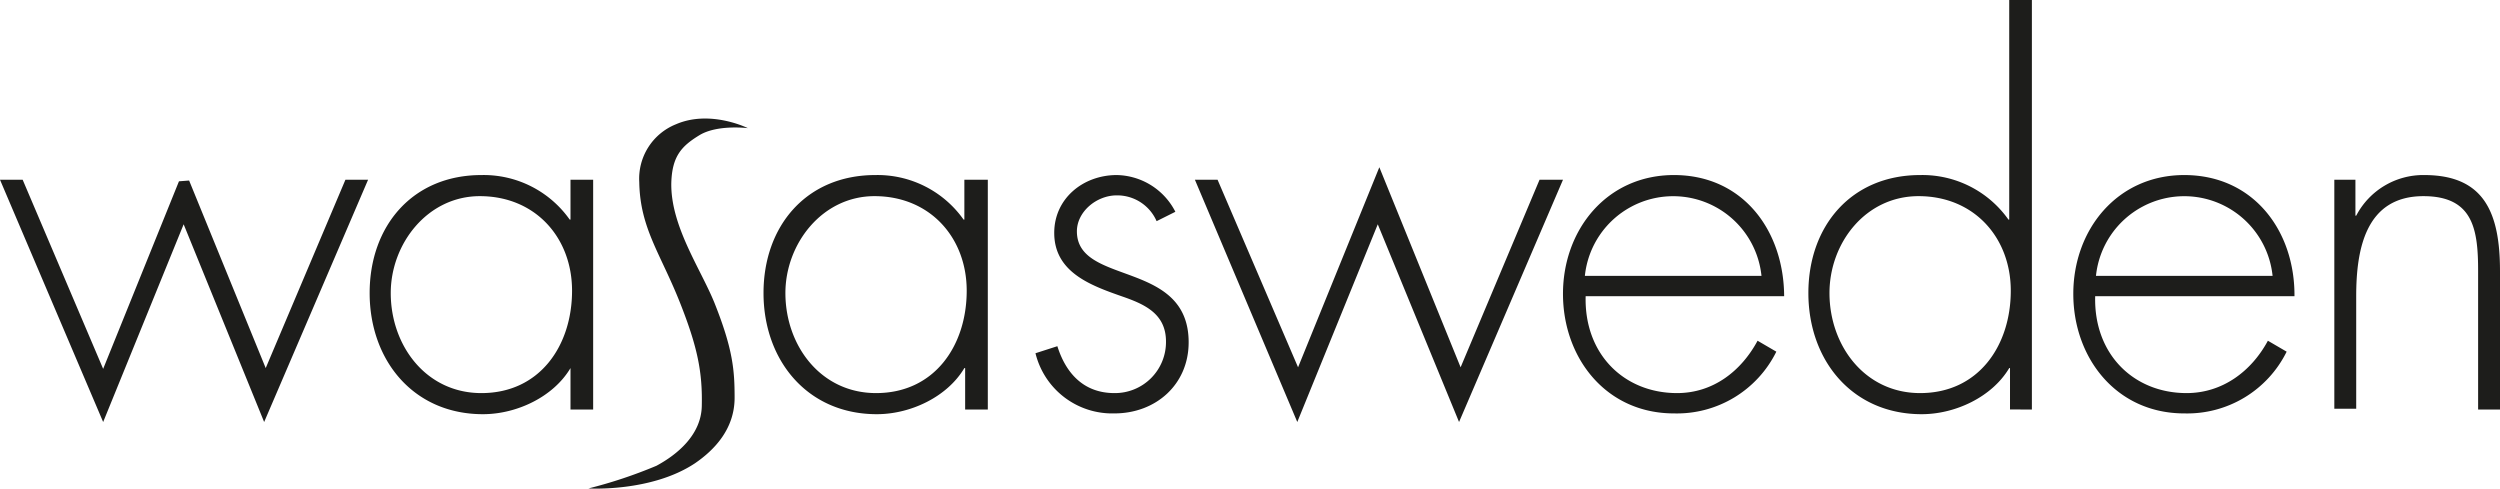 <svg id="Lager_1" data-name="Lager 1" xmlns="http://www.w3.org/2000/svg" viewBox="0 0 319.9 62.52"><defs><style>.cls-1{fill:#1d1d1b;}</style></defs><title>logo_black</title><path class="cls-1" d="M150.4,27.1a8.59,8.59,0,0,0-7.5-4.7c-4.3,0-8,3-8,7.4,0,5,4.6,6.7,8.6,8.1,2.9,1,5.7,2.2,5.7,5.8a6.53,6.53,0,0,1-6.6,6.6c-3.9,0-6.2-2.5-7.3-6l-2.8.9a10.11,10.11,0,0,0,10.1,7.7c5.3,0,9.5-3.7,9.5-9.1,0-10.6-14.3-7.2-14.3-14.2,0-2.5,2.5-4.6,5.1-4.6a5.5,5.5,0,0,1,5.1,3.3Zm5.4-4.1h-2.9L166,54l10.3-25.3L186.7,54,200,23h-3L186.9,47,176.5,21.4,166.1,47Zm72.5,15c0-8.4-5.2-15.6-14.1-15.6-8.6,0-14.2,7-14.2,15.2s5.5,15.3,14.2,15.3A14.19,14.19,0,0,0,227.3,45l-2.4-1.4c-2.1,3.9-5.7,6.7-10.3,6.7-6.8,0-11.9-5-11.7-12.4h25.4Zm-25.5-2.7a11.36,11.36,0,0,1,22.6,0Zm42.9,15c-7.1,0-11.6-6.1-11.6-12.8,0-6.4,4.6-12.4,11.4-12.4,7.1,0,11.8,5.3,11.8,12.1,0,7-4.1,13.1-11.6,13.1m11.4,2.1H260V0h-2.9V28.1H257a13.49,13.49,0,0,0-11.3-5.7c-8.8,0-14.3,6.5-14.3,15.1S237,53,245.9,53c4.3,0,9-2.2,11.2-5.9h.1v5.3ZM293.6,38c.1-8.4-5.2-15.6-14.1-15.6-8.6,0-14.2,7-14.2,15.2s5.5,15.3,14.2,15.3A14.19,14.19,0,0,0,292.6,45l-2.4-1.4c-2.1,3.9-5.8,6.7-10.4,6.7-6.8,0-11.9-5-11.7-12.4h25.5Zm-25.4-2.7a11.36,11.36,0,0,1,22.6,0ZM301.5,23h-2.8V52.3h2.8V37.9c0-6,1.2-12.8,8.6-12.8,6.4,0,7,4.3,7,9.6V52.4h2.8V34.7c0-7.6-2.1-12.3-9.7-12.3a9.67,9.67,0,0,0-8.7,5.2h-.1V23Z"/><path class="cls-1" d="M2.9,23H0L13.2,54,23.5,28.7,33.8,54,47.1,23H44.2L34,47.1l-9.8-24-1.3.1-9.7,24Zm58.5,2.1c7.1,0,11.8,5.3,11.8,12.1,0,7-4.1,13.1-11.6,13.1C54.5,50.3,50,44.2,50,37.5c0-6.3,4.7-12.4,11.4-12.4M75.8,23H73v5.1h-.1a13.49,13.49,0,0,0-11.3-5.7c-8.8,0-14.3,6.5-14.3,15.1S52.9,53,61.8,53c4.3,0,9-2.2,11.2-5.9h0v5.3h2.9V23Zm19.9-6.6s-4.8-2.4-9.2-.5a7.5,7.5,0,0,0-4.7,7.4c.1,5.9,2.7,9.1,5.2,15.4,2.3,5.8,2.9,9,2.8,13.3-.1,3.7-3.2,6.2-5.8,7.6a60.13,60.13,0,0,1-8.7,2.9s8,.5,13.6-3.2c2.5-1.7,5.1-4.4,5.1-8.4,0-3.5-.2-6.2-2.6-12.2-1.8-4.4-5.6-9.8-5.5-15.3.1-3.4,1.3-4.7,3.6-6.1s6.2-.9,6.2-.9m16.2,8.7c7.1,0,11.8,5.3,11.8,12.1,0,7-4.1,13.1-11.6,13.1-7.1,0-11.6-6.1-11.6-12.8,0-6.3,4.7-12.4,11.4-12.4M126.3,23h-2.9v5.1h-.1A13.49,13.49,0,0,0,112,22.4c-8.8,0-14.3,6.5-14.3,15.1S103.3,53,112.2,53c4.3,0,9-2.2,11.2-5.9h.1v5.3h2.9V23Z"/></svg>